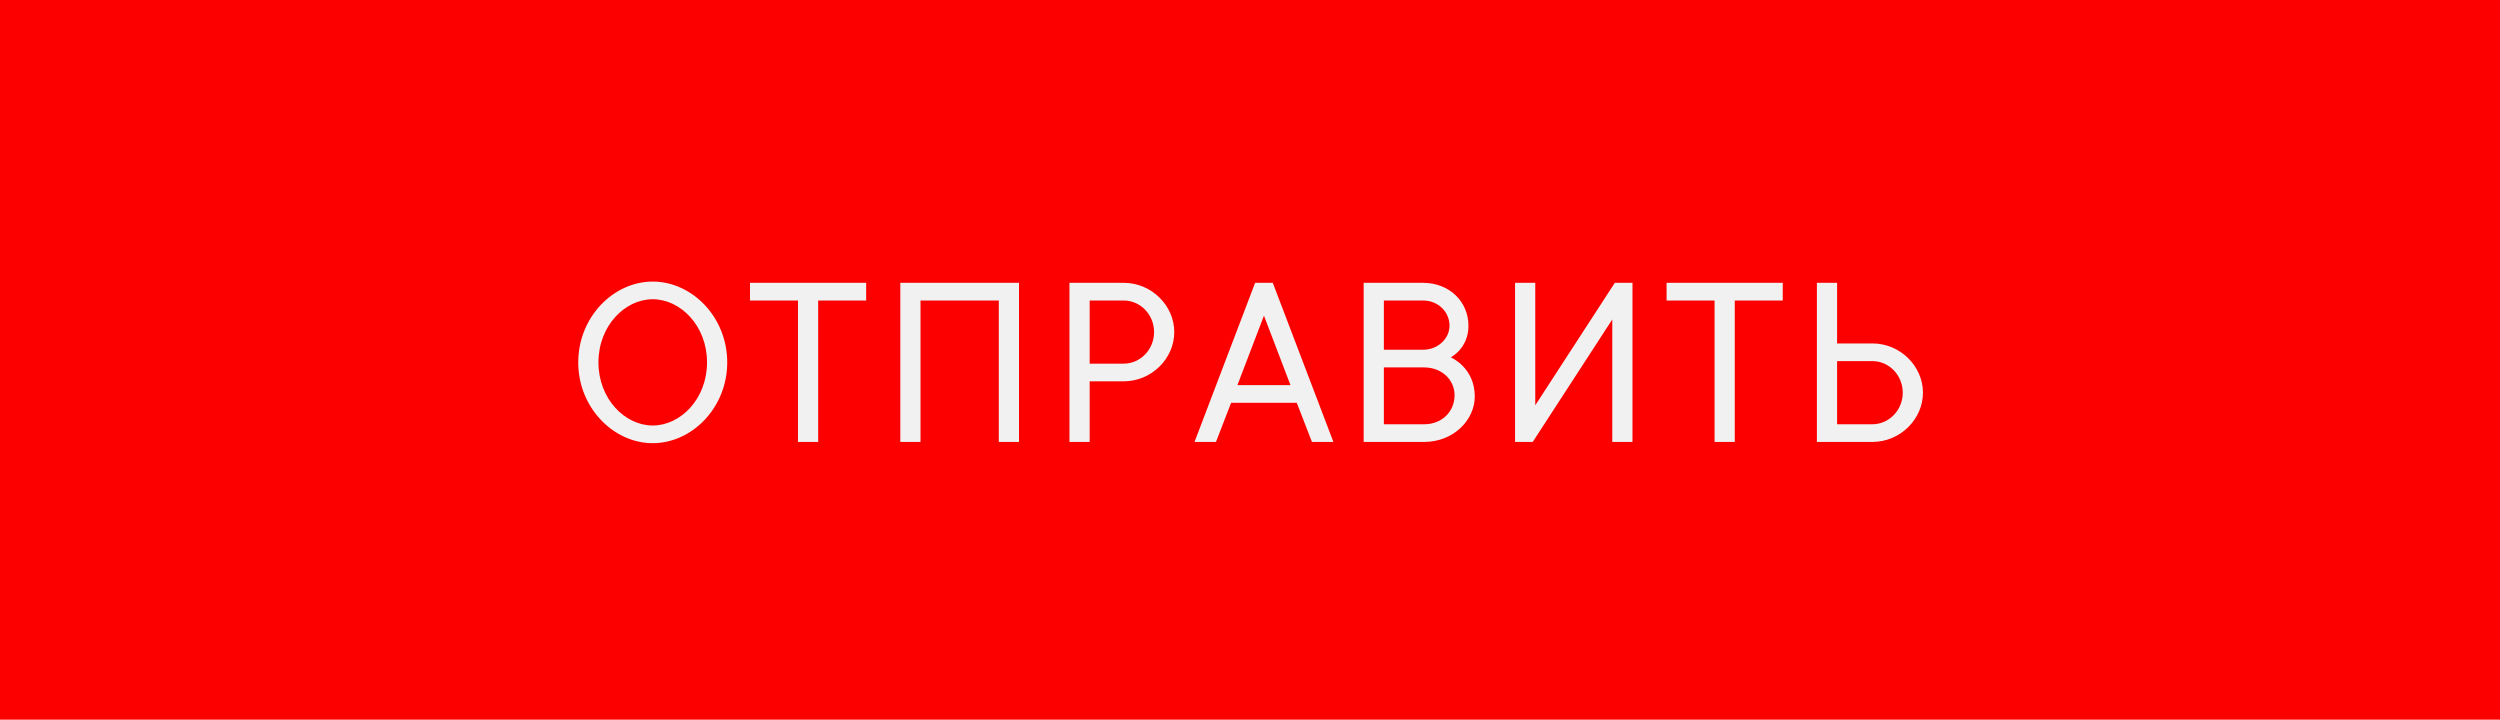 <svg width="198" height="57" viewBox="0 0 198 57" fill="none" xmlns="http://www.w3.org/2000/svg">
<rect width="198" height="57" fill="#FC0000"/>
<path d="M47.397 28.7C47.397 25.8 49.497 23.7 51.697 23.7C53.897 23.7 55.997 25.8 55.997 28.7C55.997 31.6 53.897 33.7 51.697 33.7C49.497 33.7 47.397 31.6 47.397 28.7ZM57.597 28.7C57.597 25.1 54.797 22.3 51.697 22.3C48.597 22.3 45.797 25.1 45.797 28.7C45.797 32.3 48.597 35.1 51.697 35.1C54.797 35.1 57.597 32.3 57.597 28.7ZM68.6 22.4H59.4V23.8H63.2V35H64.8V23.8H68.6V22.4ZM71.305 22.4V35H72.905V23.8H79.105V35H80.705V22.4H71.305ZM84.702 22.4V35H86.302V30.2H89.002C91.202 30.2 93.002 28.4 93.002 26.3C93.002 24.2 91.202 22.4 89.002 22.4H84.702ZM86.302 28.8V23.8H89.002C90.302 23.8 91.402 24.9 91.402 26.3C91.402 27.7 90.302 28.8 89.002 28.8H86.302ZM103.905 35H105.605L100.805 22.4H99.406L94.606 35H96.305L97.505 31.9H102.705L103.905 35ZM100.105 25L102.205 30.5H98.005L100.105 25ZM114.902 28.3C114.902 28.3 116.302 27.6 116.302 25.8C116.302 23.9 114.802 22.4 112.702 22.4H108.002V35H112.802C115.102 35 116.802 33.28 116.802 31.4C116.802 29.1 114.902 28.3 114.902 28.3ZM109.602 23.8H112.702C113.902 23.8 114.802 24.7 114.802 25.8C114.802 26.8 113.902 27.7 112.702 27.7H109.602V23.8ZM109.602 33.6V29.1H112.802C114.202 29.1 115.202 30.1 115.202 31.3C115.202 32.6 114.202 33.6 112.802 33.6H109.602ZM129.293 35V22.4H127.893L121.593 32.1V22.4H119.993V35H121.393L127.693 25.3V35H129.293ZM141.193 22.4H131.993V23.8H135.793V35H137.393V23.8H141.193V22.4ZM148.298 35C150.498 35 152.298 33.2 152.298 31.1C152.298 29 150.498 27.2 148.298 27.2H145.498V22.4H143.898V35H148.298ZM148.298 28.6C149.598 28.6 150.698 29.7 150.698 31.1C150.698 32.5 149.598 33.6 148.298 33.6H145.498V28.6H148.298Z" fill="#F1F1F1"/>
</svg>
